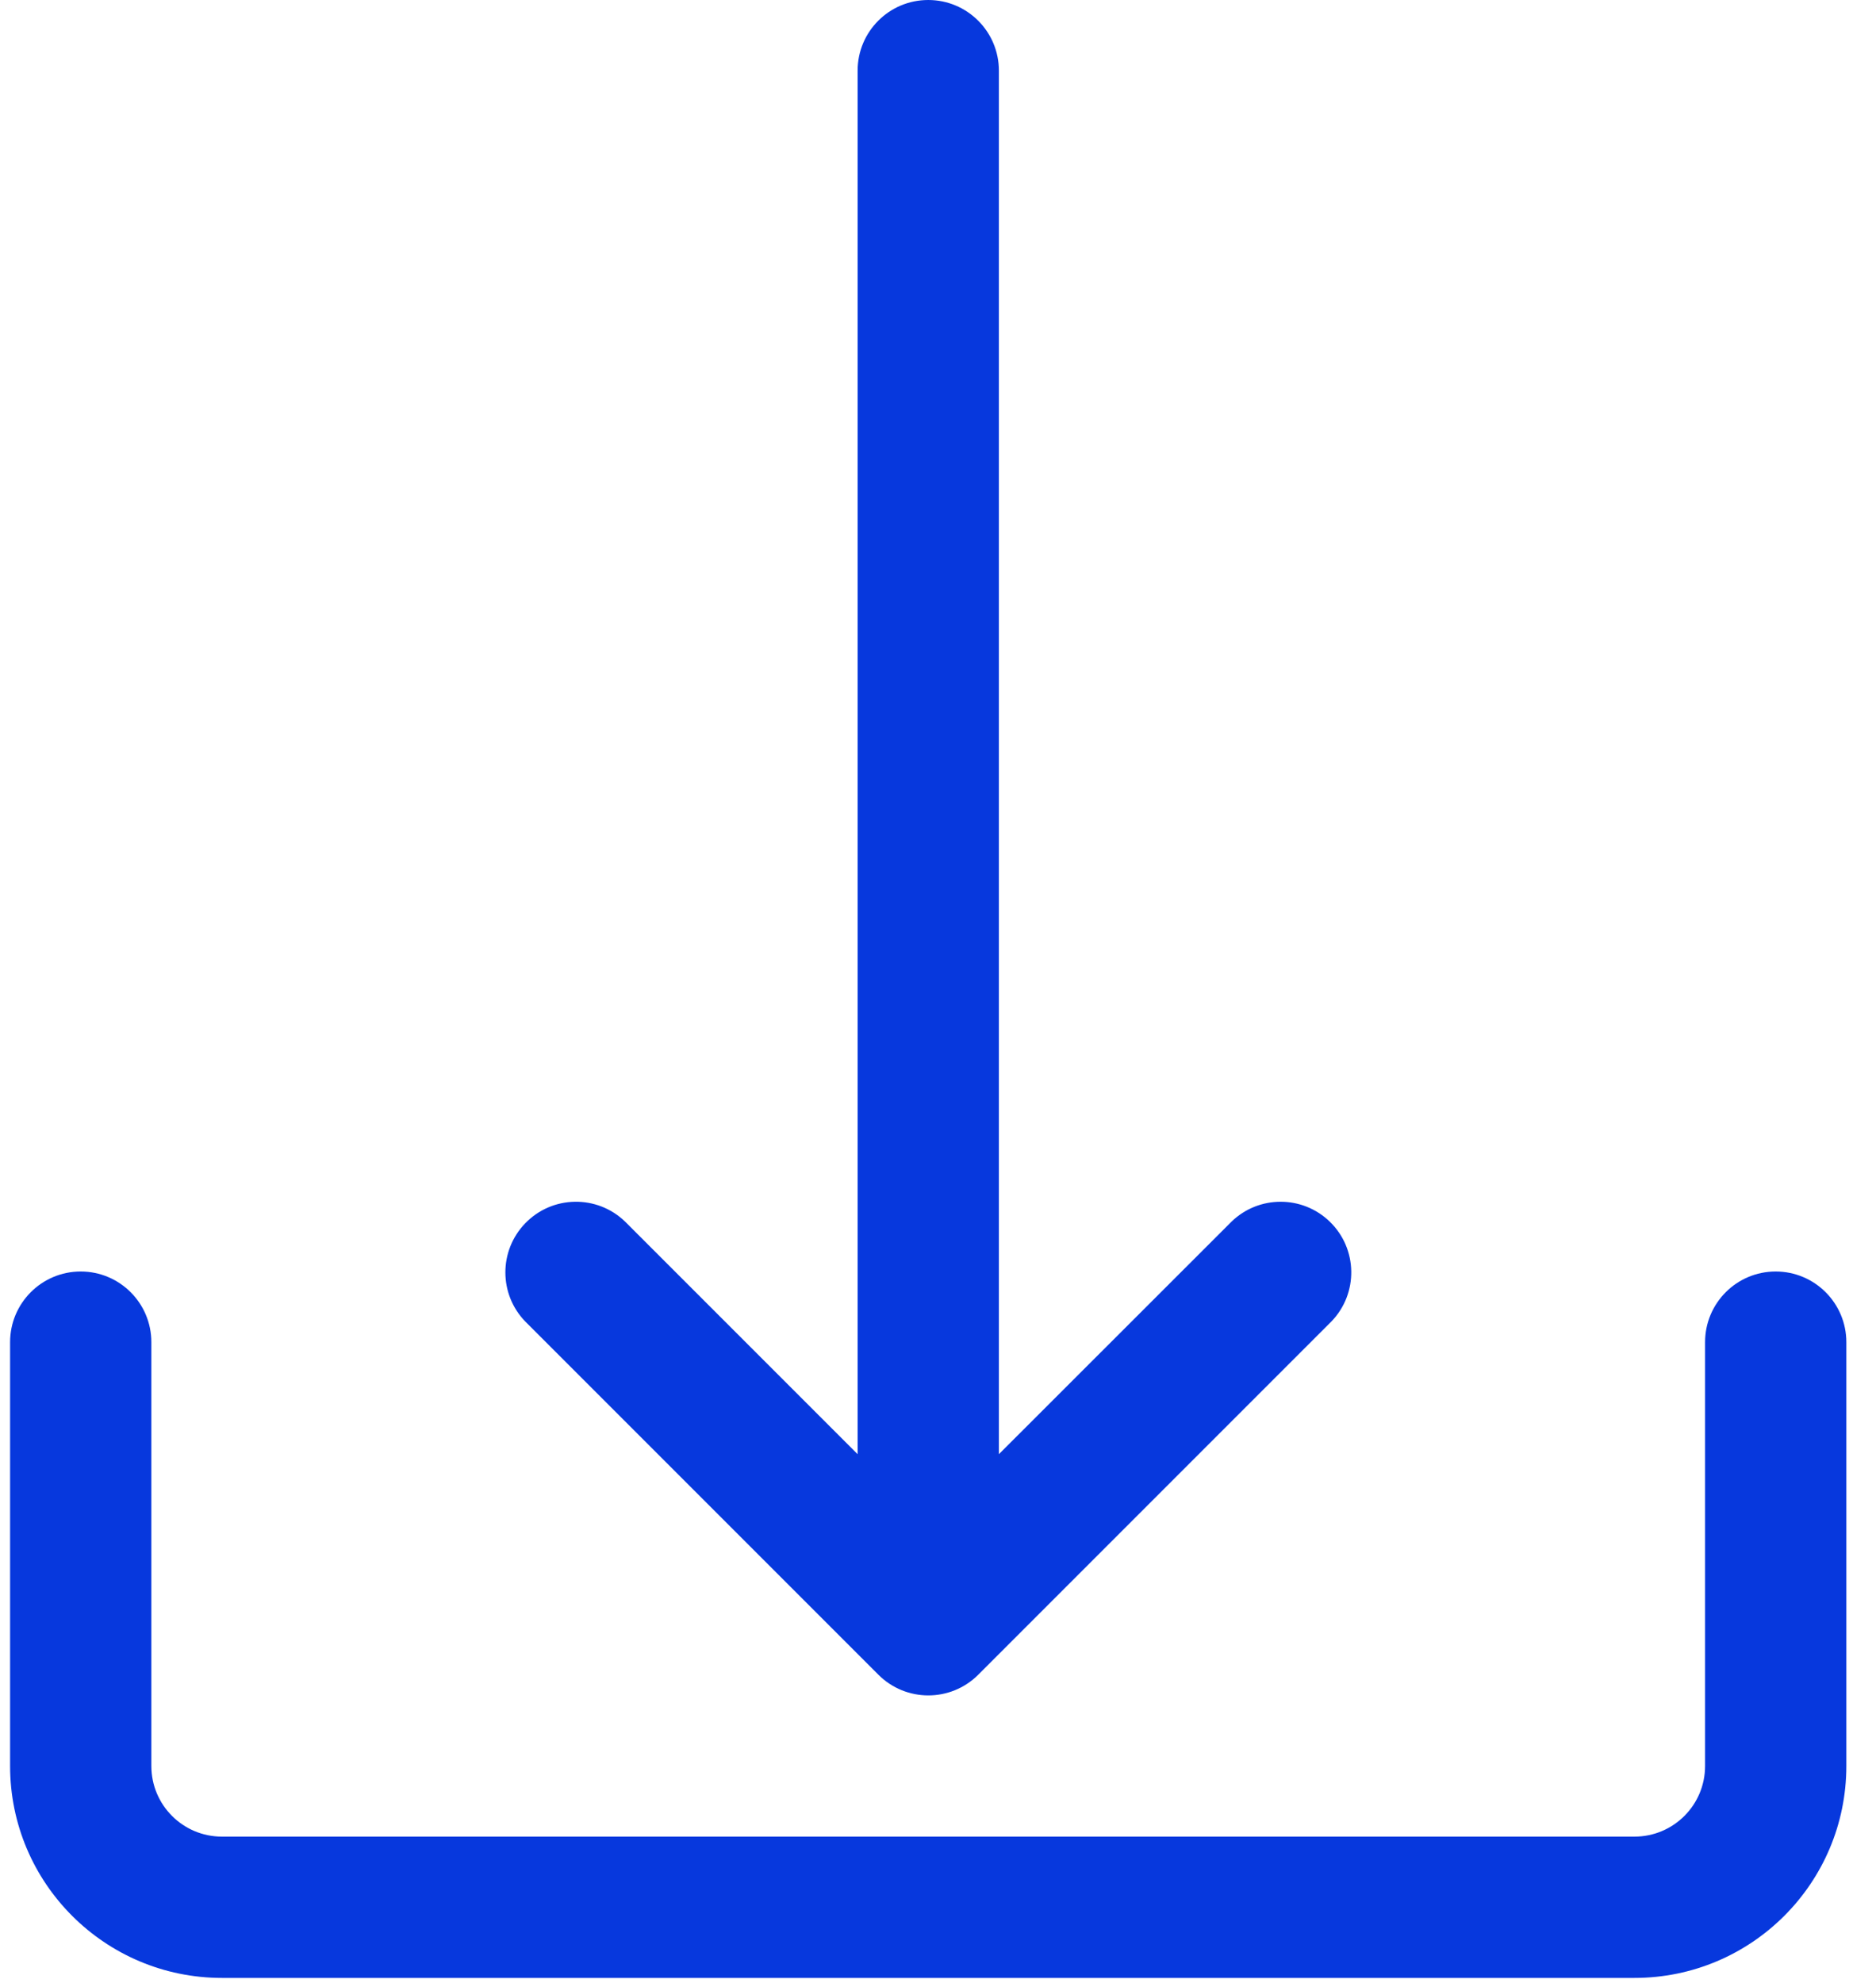 <svg width="53" height="56" viewBox="0 0 53 56" fill="none" xmlns="http://www.w3.org/2000/svg">
<path d="M50.166 35.914C49.064 35.914 48.171 36.808 48.171 37.91V49.881C48.171 50.983 47.278 51.876 46.176 51.876H6.271C5.169 51.876 4.276 50.983 4.276 49.881V37.91C4.276 36.808 3.382 35.914 2.28 35.914C1.178 35.914 0.285 36.808 0.285 37.91V49.881C0.285 53.187 2.965 55.867 6.271 55.867H46.176C49.482 55.867 52.162 53.187 52.162 49.881V37.91C52.162 36.808 51.268 35.914 50.166 35.914Z" fill="#0738DD"/>
<path d="M37.566 34.504C36.793 33.757 35.567 33.757 34.794 34.504L28.22 41.074V1.995C28.22 0.893 27.326 0 26.224 0C25.122 0 24.229 0.893 24.229 1.995V41.074L17.659 34.504C16.866 33.738 15.603 33.76 14.838 34.553C14.091 35.326 14.091 36.552 14.838 37.325L24.814 47.301C25.592 48.081 26.855 48.083 27.635 47.305C27.637 47.304 27.638 47.303 27.639 47.301L37.615 37.325C38.381 36.532 38.359 35.269 37.566 34.504Z" fill="#0738DD"/>
</svg>
